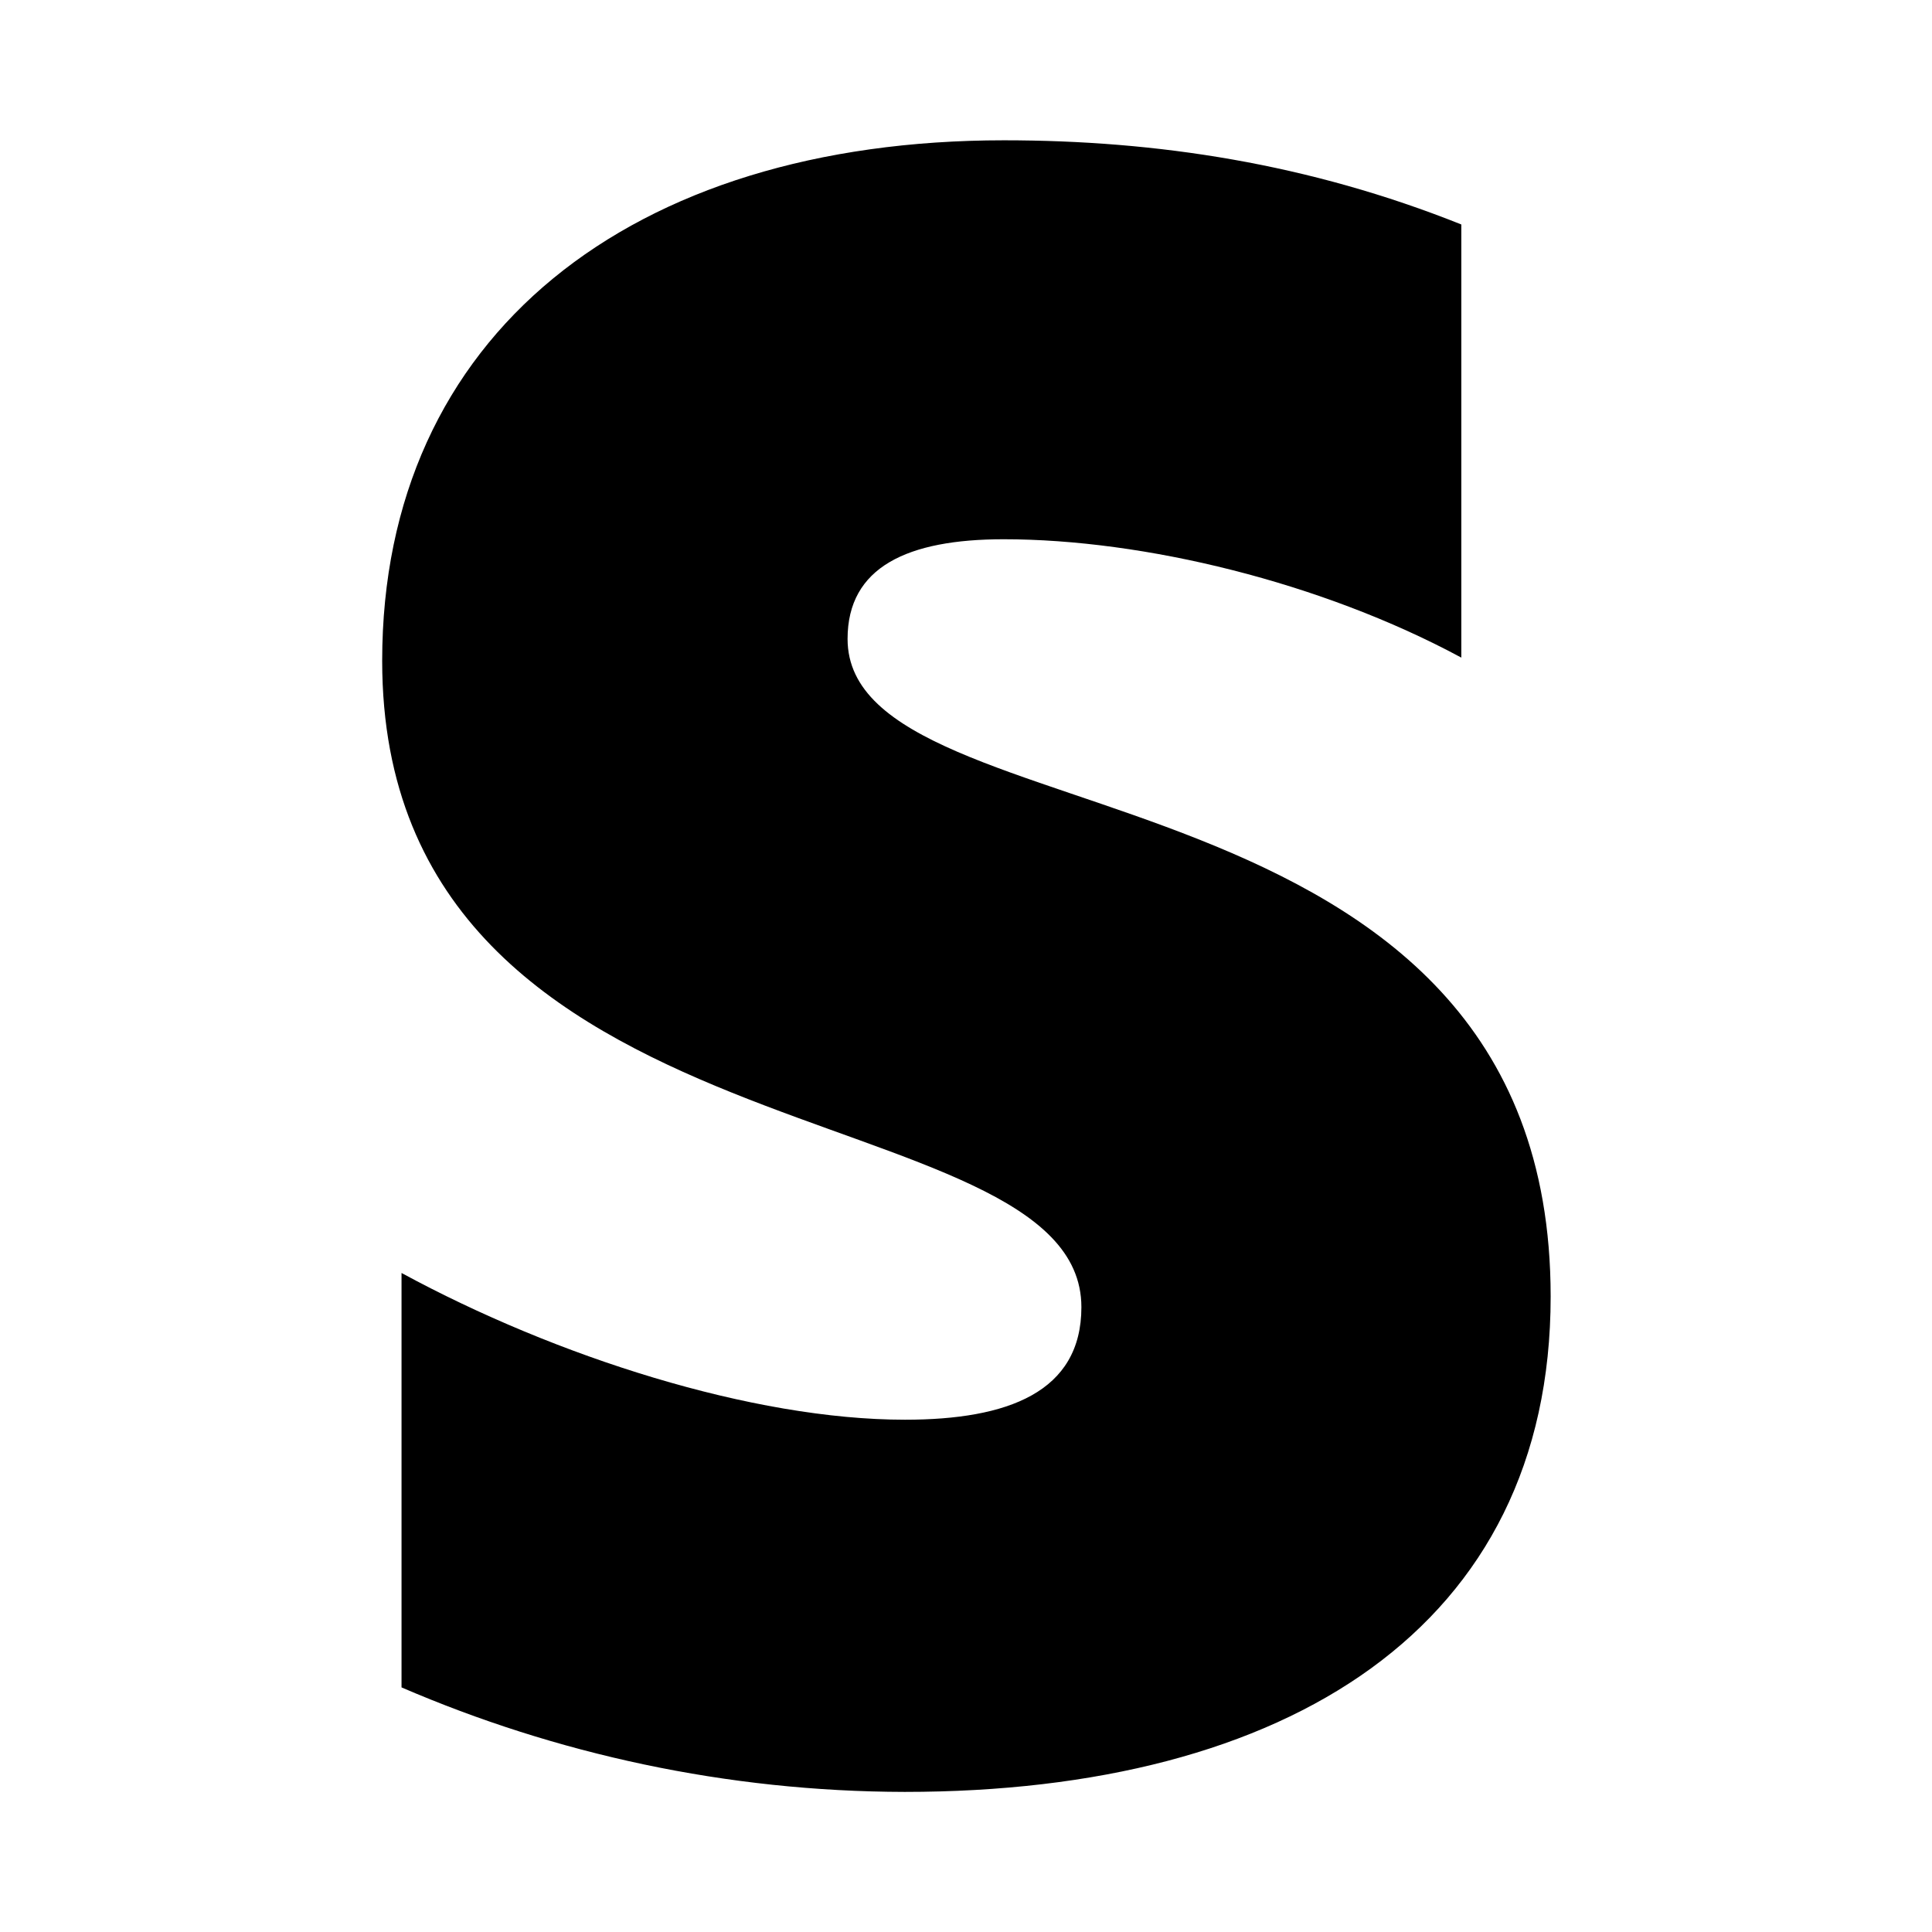 <svg xmlns="http://www.w3.org/2000/svg" width="100%" height="100%" viewBox="0 0 599.04 599.04"><path fill="currentColor" d="M262.8 198.1c0 64.2 218 33.7 218 203.9 0 102.6-81.7 153.6-200.3 153.6-55.3-0.1-108.2-11.8-156-32.4v-128.5c47.9 26 108.9 45.5 156.1 45.5 31.8 0 54.7-8.5 54.7-34.9 0-68.1-216.8-42.5-216.8-200.4 0-101 77.1-161.4 192.8-161.4 47.3 0 94.5 7.2 141.8 26.1v134.3c-43.4-23.4-98.5-36.7-141.9-36.7-29.8 0-48.4 8.6-48.4 30.9z" /></svg>